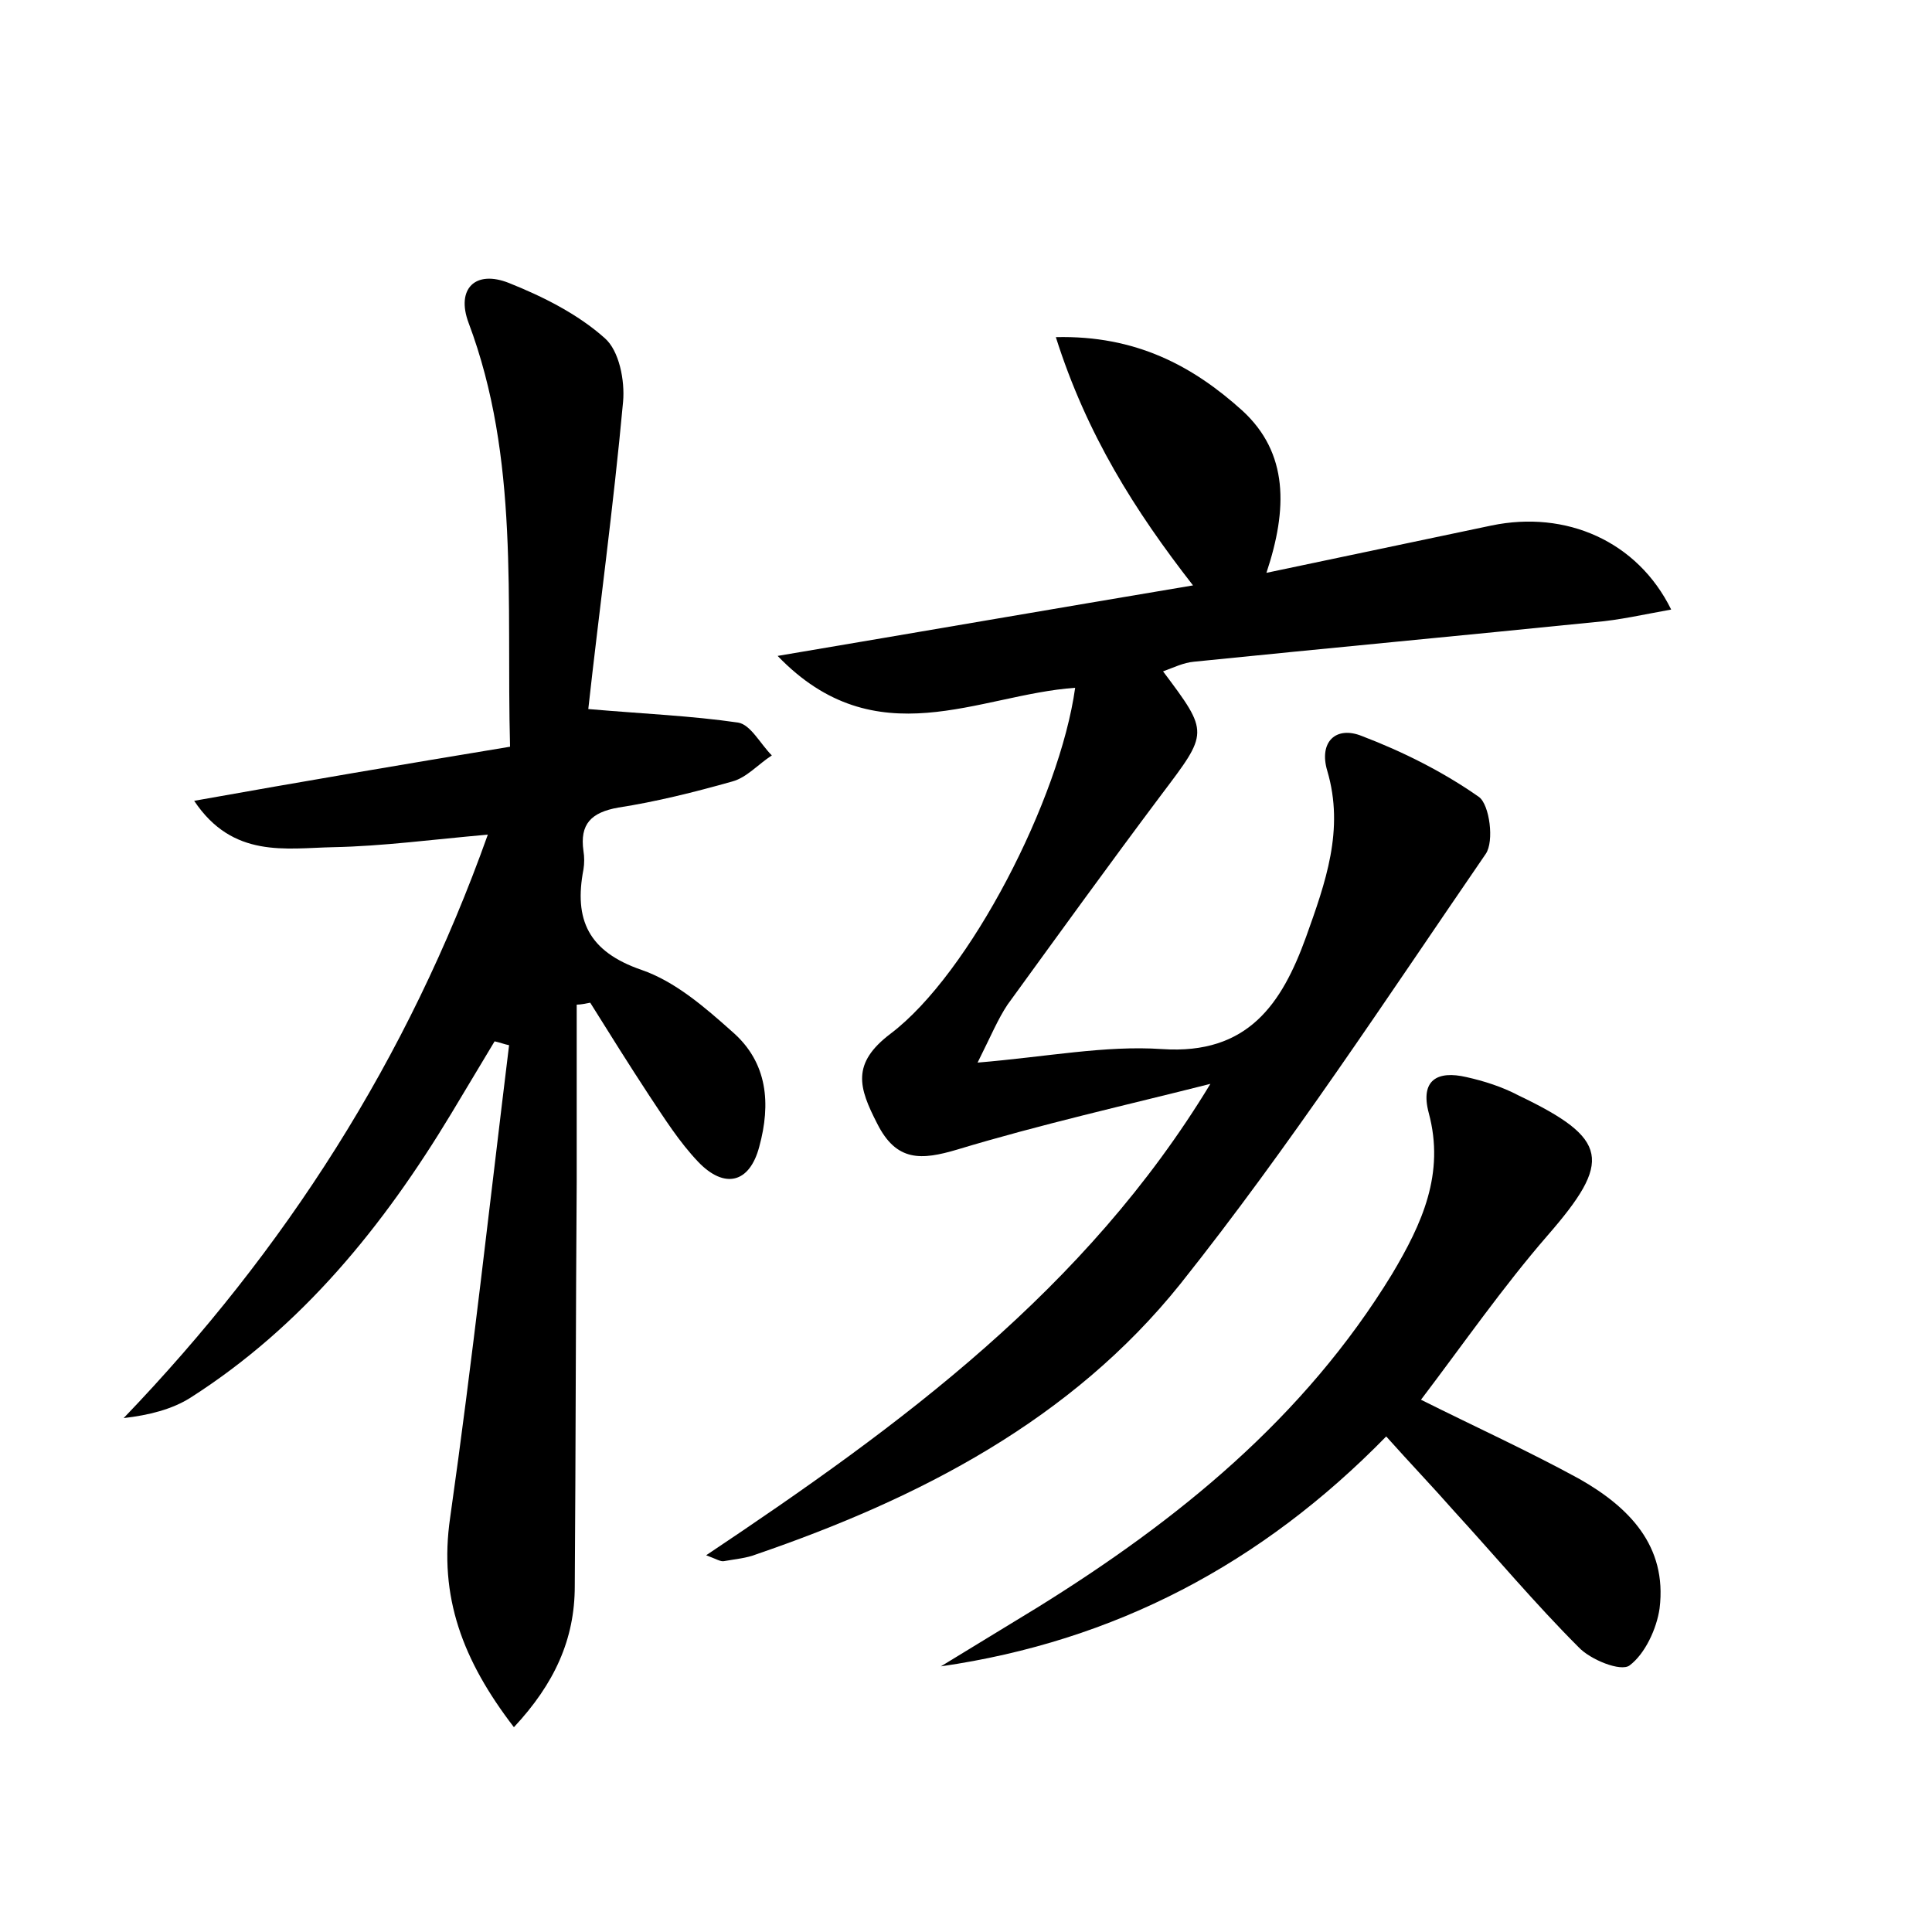 <?xml version="1.0" encoding="utf-8"?>
<!-- Generator: Adobe Illustrator 22.0.0, SVG Export Plug-In . SVG Version: 6.00 Build 0)  -->
<svg version="1.1" id="图层_1" xmlns="http://www.w3.org/2000/svg" xmlns:xlink="http://www.w3.org/1999/xlink" x="0px" y="0px"
	 viewBox="0 0 200 200" style="enable-background:new 0 0 200 200;" xml:space="preserve">
<style type="text/css">
	.st0{fill:#FFFFFF;}
</style>
<g>
	
	<path d="M131.1,59.3c8.1-1.7,15.7-3.3,23.3-4.9c7.7-1.6,15.1,1.6,18.6,8.7c-2.8,0.5-5.4,1.1-7.9,1.3c-13.8,1.4-27.7,2.7-41.5,4.1
		c-1.1,0.1-2.1,0.6-3.2,1c4.8,6.4,4.7,6.3-0.2,12.8c-5.4,7.2-10.6,14.4-15.9,21.7c-1,1.5-1.7,3.2-3.1,6c7.2-0.6,13.2-1.8,19.1-1.4
		c8.9,0.6,12.4-4.7,14.9-11.6c2-5.6,4-11.1,2.2-17.2c-0.9-3,0.9-4.7,3.6-3.6c4.2,1.6,8.4,3.7,12.1,6.3c1.1,0.8,1.6,4.6,0.7,5.9
		c-10.3,15-20.3,30.3-31.6,44.5c-11.3,14.1-27,22.2-43.9,28c-1,0.4-2.2,0.5-3.3,0.7c-0.4,0.1-0.8-0.2-1.9-0.6
		c20.2-13.5,39.3-27.5,52.2-48.8c-8.7,2.2-17.6,4.2-26.2,6.8c-3.7,1.1-6.3,1.3-8.3-2.7c-1.9-3.7-2.7-6.2,1.4-9.3
		c8.2-6.2,17.5-24.3,19.1-35.8c-10,0.7-20.6,7.3-30.8-3.3c14.8-2.5,28.7-4.9,43-7.3c-6-7.7-11-15.6-14.2-25.7
		c8.3-0.2,14.2,3,19.3,7.6C133.4,46.9,133.3,52.7,131.1,59.3z"/>
	<path d="M52.8,77.3c-0.4-15.2,1-29.8-4.3-43.9c-1.3-3.5,0.7-5.5,4.2-4.1c3.5,1.4,7.1,3.2,9.9,5.7c1.5,1.3,2.1,4.4,1.9,6.6
		c-1,10.9-2.5,21.8-3.6,31.8c5.8,0.5,10.7,0.7,15.5,1.4c1.3,0.2,2.3,2.2,3.5,3.4c-1.4,0.9-2.6,2.3-4.1,2.7C71.9,82,67.9,83,64,83.6
		c-2.8,0.5-4,1.7-3.6,4.5c0.1,0.6,0.1,1.3,0,1.9c-1,5.2,0.5,8.5,6,10.4c3.5,1.2,6.6,3.9,9.4,6.4c3.7,3.2,4,7.5,2.8,11.9
		c-1,3.8-3.6,4.4-6.3,1.6c-2-2.1-3.5-4.5-5.1-6.9c-2.1-3.2-4.1-6.4-6.1-9.6c-0.5,0.1-1,0.2-1.4,0.2c0,6.1,0,12.3,0,18.4
		c-0.1,13.9-0.1,27.8-0.2,41.8c0,5.5-2.1,10.1-6.3,14.6c-5.3-6.9-7.8-13.5-6.6-21.7c2.3-16.2,4.1-32.6,6.1-48.9
		c-0.5-0.1-1-0.3-1.5-0.4c-1.5,2.5-3,5-4.5,7.5c-7,11.6-15.4,22-27,29.4c-1.9,1.2-4.3,1.8-6.9,2.1c16.7-17.4,29.4-37.1,37.7-60.4
		c-5.7,0.5-10.9,1.2-16,1.3c-4.9,0.1-10.4,1.2-14.4-4.8C31.3,80.9,41.9,79.1,52.8,77.3z"/>
	<path d="M147.1,144.9c5.6,2.8,11.1,5.3,16.4,8.2c5.1,2.9,9.1,6.9,8.3,13.4c-0.3,2.1-1.5,4.7-3.1,5.9c-0.9,0.7-4.1-0.6-5.3-1.9
		c-4.5-4.5-8.6-9.4-12.9-14.1c-2.2-2.5-4.5-4.9-7-7.7c-12.9,13.2-28.1,21.2-46.1,23.8c3.3-2,6.7-4.1,10-6.1
		c14.5-9,27.6-19.6,36.7-34.5c3.1-5.2,5.5-10.4,3.8-16.7c-0.9-3.4,0.9-4.4,3.9-3.7c1.8,0.4,3.7,1,5.4,1.9c9.4,4.5,9.7,6.8,3,14.5
		C155.6,133.2,151.5,139.1,147.1,144.9z"/>
</g>
</svg>

